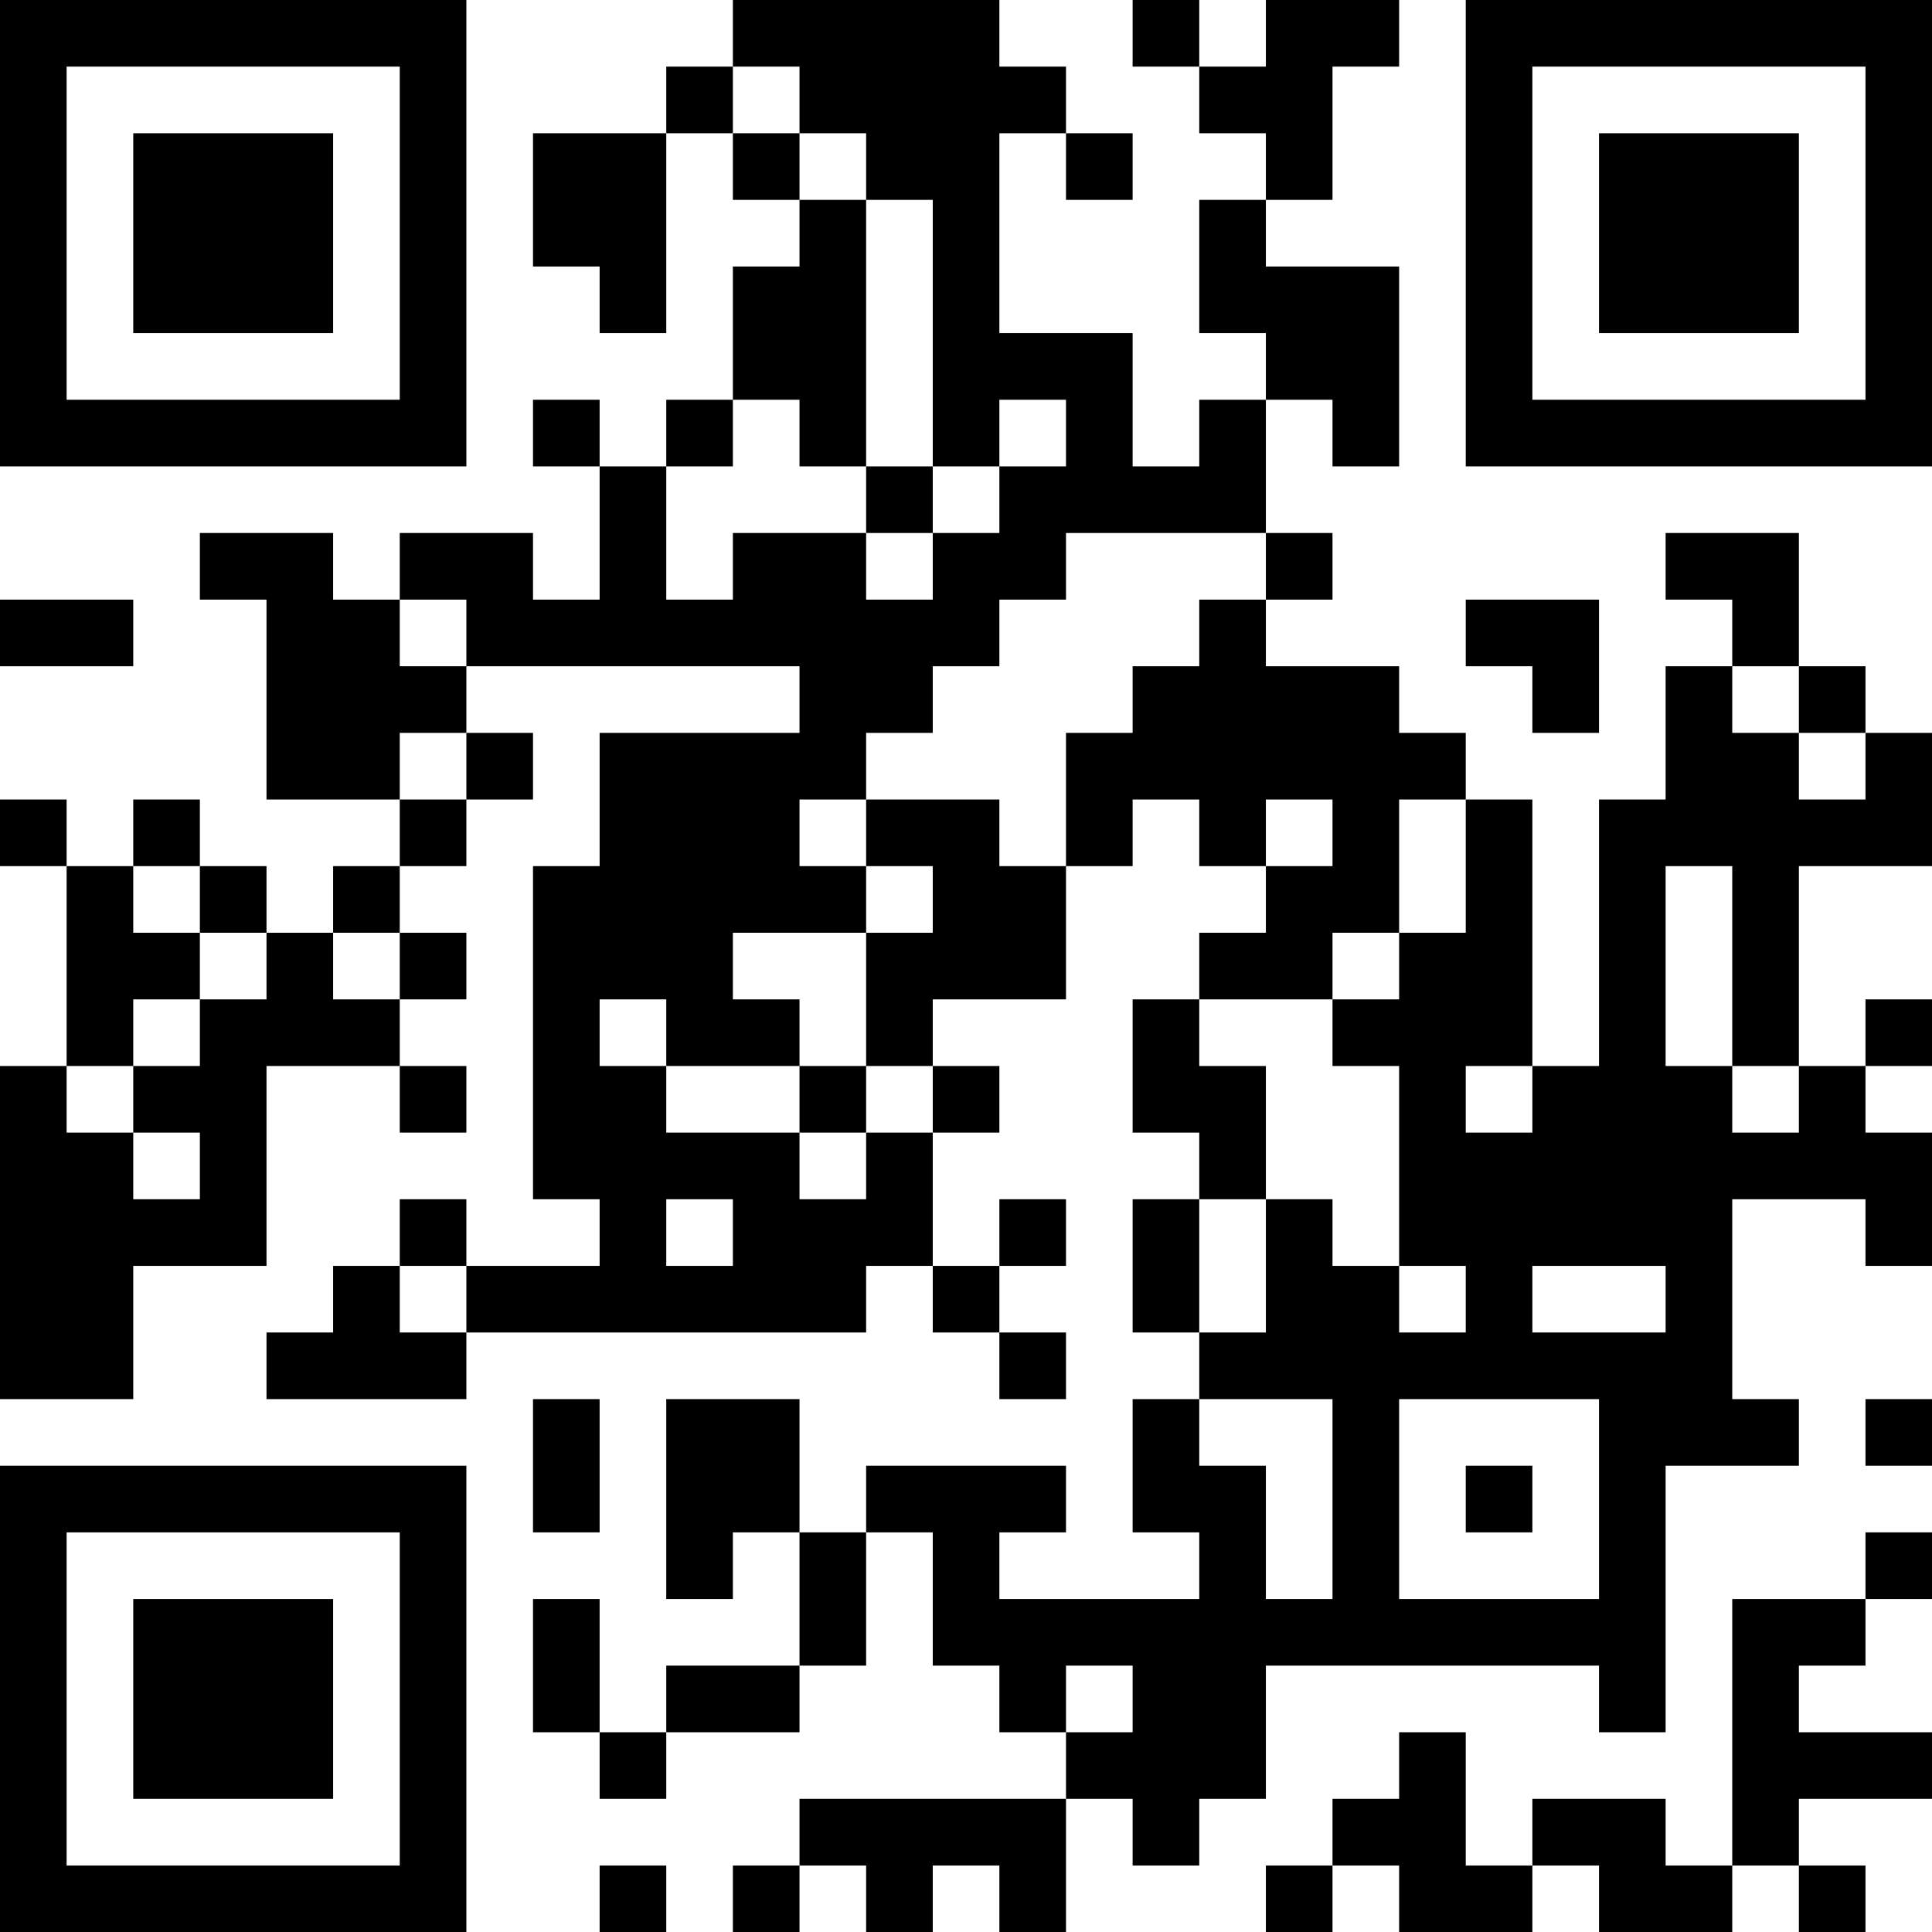 <?xml version="1.0" encoding="UTF-8"?>
<svg xmlns="http://www.w3.org/2000/svg" version="1.1" width="200" height="200" viewBox="0 0 200 200"><rect x="0" y="0" width="200" height="200" fill="#ffffff"/><g transform="scale(6.897)"><g transform="translate(0,0)"><path fill-rule="evenodd" d="M11 0L11 1L10 1L10 2L8 2L8 4L9 4L9 5L10 5L10 2L11 2L11 3L12 3L12 4L11 4L11 6L10 6L10 7L9 7L9 6L8 6L8 7L9 7L9 9L8 9L8 8L6 8L6 9L5 9L5 8L3 8L3 9L4 9L4 12L6 12L6 13L5 13L5 14L4 14L4 13L3 13L3 12L2 12L2 13L1 13L1 12L0 12L0 13L1 13L1 16L0 16L0 21L2 21L2 19L4 19L4 16L6 16L6 17L7 17L7 16L6 16L6 15L7 15L7 14L6 14L6 13L7 13L7 12L8 12L8 11L7 11L7 10L12 10L12 11L9 11L9 13L8 13L8 18L9 18L9 19L7 19L7 18L6 18L6 19L5 19L5 20L4 20L4 21L7 21L7 20L13 20L13 19L14 19L14 20L15 20L15 21L16 21L16 20L15 20L15 19L16 19L16 18L15 18L15 19L14 19L14 17L15 17L15 16L14 16L14 15L16 15L16 13L17 13L17 12L18 12L18 13L19 13L19 14L18 14L18 15L17 15L17 17L18 17L18 18L17 18L17 20L18 20L18 21L17 21L17 23L18 23L18 24L15 24L15 23L16 23L16 22L13 22L13 23L12 23L12 21L10 21L10 24L11 24L11 23L12 23L12 25L10 25L10 26L9 26L9 24L8 24L8 26L9 26L9 27L10 27L10 26L12 26L12 25L13 25L13 23L14 23L14 25L15 25L15 26L16 26L16 27L12 27L12 28L11 28L11 29L12 29L12 28L13 28L13 29L14 29L14 28L15 28L15 29L16 29L16 27L17 27L17 28L18 28L18 27L19 27L19 25L24 25L24 26L25 26L25 22L27 22L27 21L26 21L26 18L28 18L28 19L29 19L29 17L28 17L28 16L29 16L29 15L28 15L28 16L27 16L27 13L29 13L29 11L28 11L28 10L27 10L27 8L25 8L25 9L26 9L26 10L25 10L25 12L24 12L24 16L23 16L23 12L22 12L22 11L21 11L21 10L19 10L19 9L20 9L20 8L19 8L19 6L20 6L20 7L21 7L21 4L19 4L19 3L20 3L20 1L21 1L21 0L19 0L19 1L18 1L18 0L17 0L17 1L18 1L18 2L19 2L19 3L18 3L18 5L19 5L19 6L18 6L18 7L17 7L17 5L15 5L15 2L16 2L16 3L17 3L17 2L16 2L16 1L15 1L15 0ZM11 1L11 2L12 2L12 3L13 3L13 7L12 7L12 6L11 6L11 7L10 7L10 9L11 9L11 8L13 8L13 9L14 9L14 8L15 8L15 7L16 7L16 6L15 6L15 7L14 7L14 3L13 3L13 2L12 2L12 1ZM13 7L13 8L14 8L14 7ZM16 8L16 9L15 9L15 10L14 10L14 11L13 11L13 12L12 12L12 13L13 13L13 14L11 14L11 15L12 15L12 16L10 16L10 15L9 15L9 16L10 16L10 17L12 17L12 18L13 18L13 17L14 17L14 16L13 16L13 14L14 14L14 13L13 13L13 12L15 12L15 13L16 13L16 11L17 11L17 10L18 10L18 9L19 9L19 8ZM0 9L0 10L2 10L2 9ZM6 9L6 10L7 10L7 9ZM22 9L22 10L23 10L23 11L24 11L24 9ZM26 10L26 11L27 11L27 12L28 12L28 11L27 11L27 10ZM6 11L6 12L7 12L7 11ZM19 12L19 13L20 13L20 12ZM21 12L21 14L20 14L20 15L18 15L18 16L19 16L19 18L18 18L18 20L19 20L19 18L20 18L20 19L21 19L21 20L22 20L22 19L21 19L21 16L20 16L20 15L21 15L21 14L22 14L22 12ZM2 13L2 14L3 14L3 15L2 15L2 16L1 16L1 17L2 17L2 18L3 18L3 17L2 17L2 16L3 16L3 15L4 15L4 14L3 14L3 13ZM25 13L25 16L26 16L26 17L27 17L27 16L26 16L26 13ZM5 14L5 15L6 15L6 14ZM12 16L12 17L13 17L13 16ZM22 16L22 17L23 17L23 16ZM10 18L10 19L11 19L11 18ZM6 19L6 20L7 20L7 19ZM23 19L23 20L25 20L25 19ZM8 21L8 23L9 23L9 21ZM18 21L18 22L19 22L19 24L20 24L20 21ZM21 21L21 24L24 24L24 21ZM28 21L28 22L29 22L29 21ZM22 22L22 23L23 23L23 22ZM28 23L28 24L26 24L26 28L25 28L25 27L23 27L23 28L22 28L22 26L21 26L21 27L20 27L20 28L19 28L19 29L20 29L20 28L21 28L21 29L23 29L23 28L24 28L24 29L26 29L26 28L27 28L27 29L28 29L28 28L27 28L27 27L29 27L29 26L27 26L27 25L28 25L28 24L29 24L29 23ZM16 25L16 26L17 26L17 25ZM9 28L9 29L10 29L10 28ZM0 0L0 7L7 7L7 0ZM1 1L1 6L6 6L6 1ZM2 2L2 5L5 5L5 2ZM22 0L22 7L29 7L29 0ZM23 1L23 6L28 6L28 1ZM24 2L24 5L27 5L27 2ZM0 22L0 29L7 29L7 22ZM1 23L1 28L6 28L6 23ZM2 24L2 27L5 27L5 24Z" fill="#000000"/></g></g></svg>
